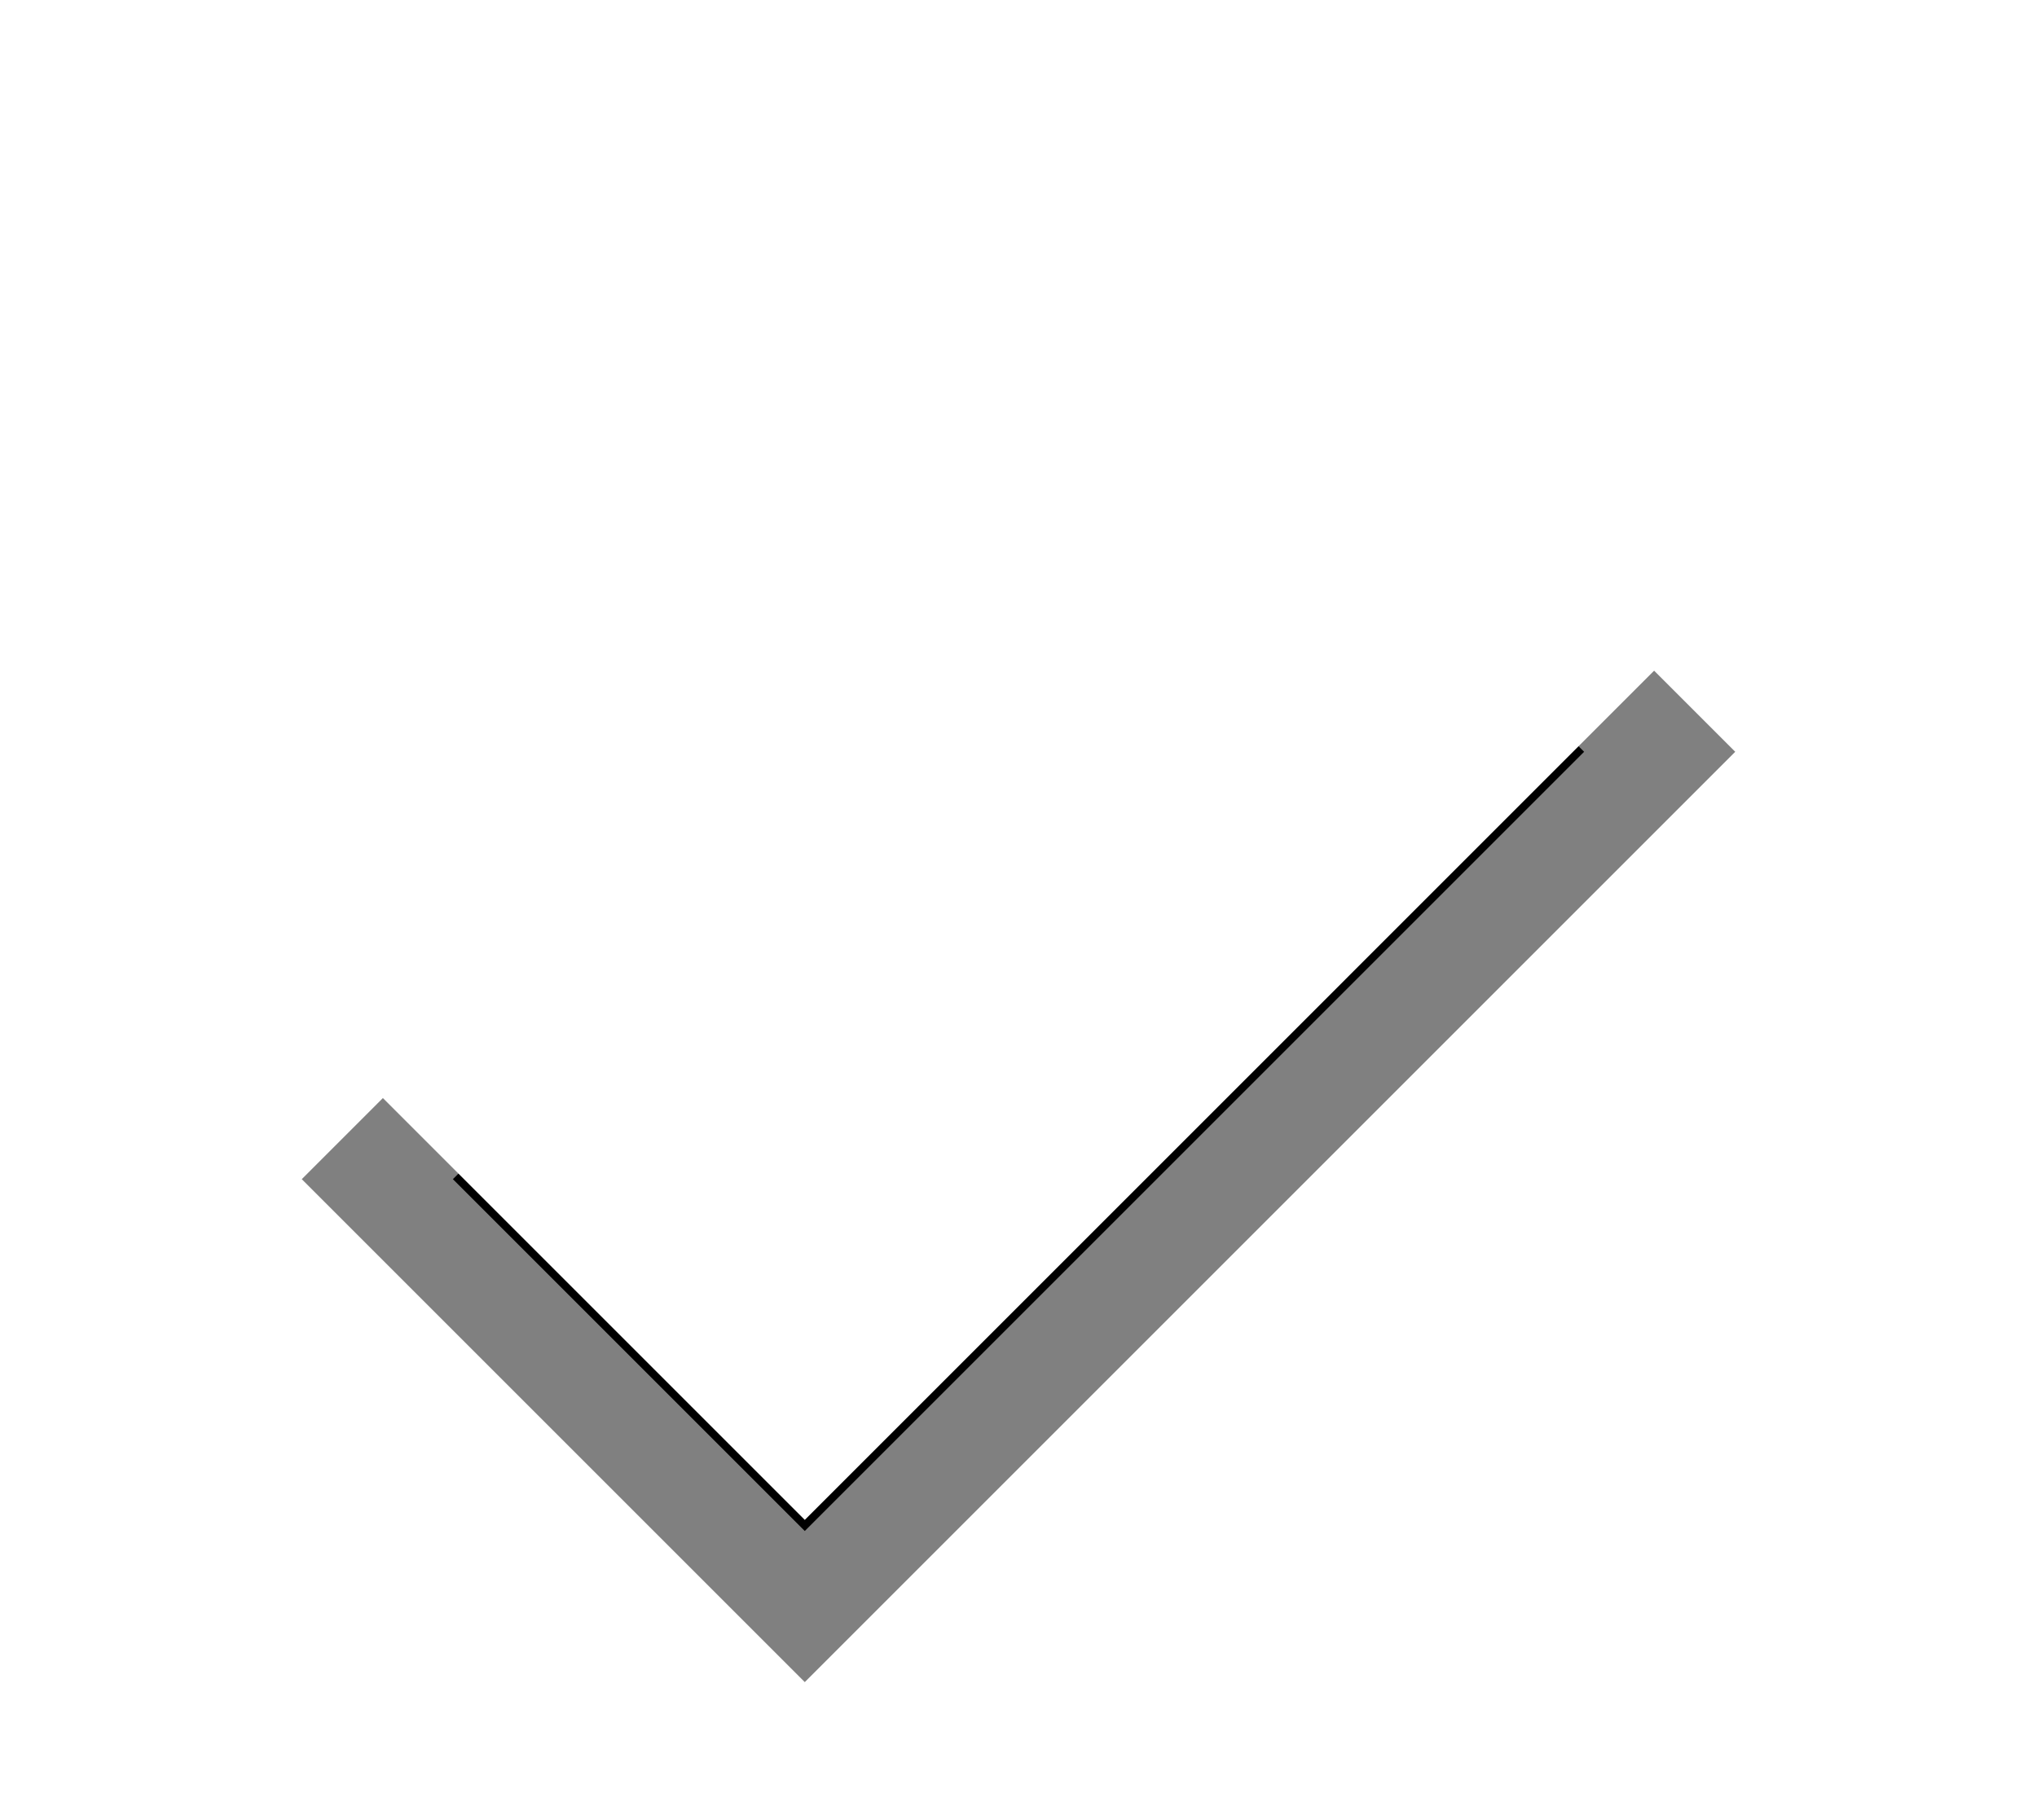 <?xml version="1.0" encoding="UTF-8" standalone="no"?>
<!-- Created with Inkscape (http://www.inkscape.org/) -->

<svg
   xmlns:dc="http://purl.org/dc/elements/1.1/"
   xmlns:cc="http://creativecommons.org/ns#"
   xmlns:rdf="http://www.w3.org/1999/02/22-rdf-syntax-ns#"
   xmlns:svg="http://www.w3.org/2000/svg"
   xmlns="http://www.w3.org/2000/svg"
   xmlns:sodipodi="http://sodipodi.sourceforge.net/DTD/sodipodi-0.dtd"
   xmlns:inkscape="http://www.inkscape.org/namespaces/inkscape"
   width="19.062"
   height="17.031"
   id="svg3801"
   version="1.1"
   inkscape:version="0.48.4 r9939"
   sodipodi:docname="ok.svg">
  <defs
     id="defs3803">
    <filter
       inkscape:collect="always"
       id="filter3760"
       x="-0.275"
       width="1.55"
       y="-0.33"
       height="1.66">
      <feGaussianBlur
         inkscape:collect="always"
         stdDeviation="1.375"
         id="feGaussianBlur3762" />
    </filter>
  </defs>
  <sodipodi:namedview
     id="base"
     pagecolor="#ffffff"
     bordercolor="#666666"
     borderopacity="1.0"
     inkscape:pageopacity="0.0"
     inkscape:pageshadow="2"
     inkscape:zoom="11.2"
     inkscape:cx="11.280461"
     inkscape:cy="9.7235817"
     inkscape:document-units="px"
     inkscape:current-layer="layer1"
     showgrid="false"
     fit-margin-top="0"
     fit-margin-left="0"
     fit-margin-right="0"
     fit-margin-bottom="0"
     inkscape:window-width="789"
     inkscape:window-height="685"
     inkscape:window-x="928"
     inkscape:window-y="376"
     inkscape:window-maximized="0" />
  <g
     inkscape:label="Layer 1"
     inkscape:groupmode="layer"
     id="layer1"
     transform="translate(-30.469,-283.844)">
    <path
       style="fill:#000000;stroke:#808080;stroke-width:1px;stroke-linecap:butt;stroke-linejoin:miter;stroke-opacity:1;filter:url(#filter3760)"
       d="m 46,290.88 -2,-2 -6,6 -2,-2 -2,2 4,4 z"
       id="path2991-2"
       inkscape:connector-curvature="0" />
    <path
       style="fill:#ffffff;stroke:#ffffff;stroke-width:1px;stroke-linecap:butt;stroke-linejoin:miter;stroke-opacity:1"
       d="m 46,289.362 -2,-2 -6,6 -2,-2 -2,2 4,4 z"
       id="path2991"
       inkscape:connector-curvature="0" />
  </g>
</svg>
